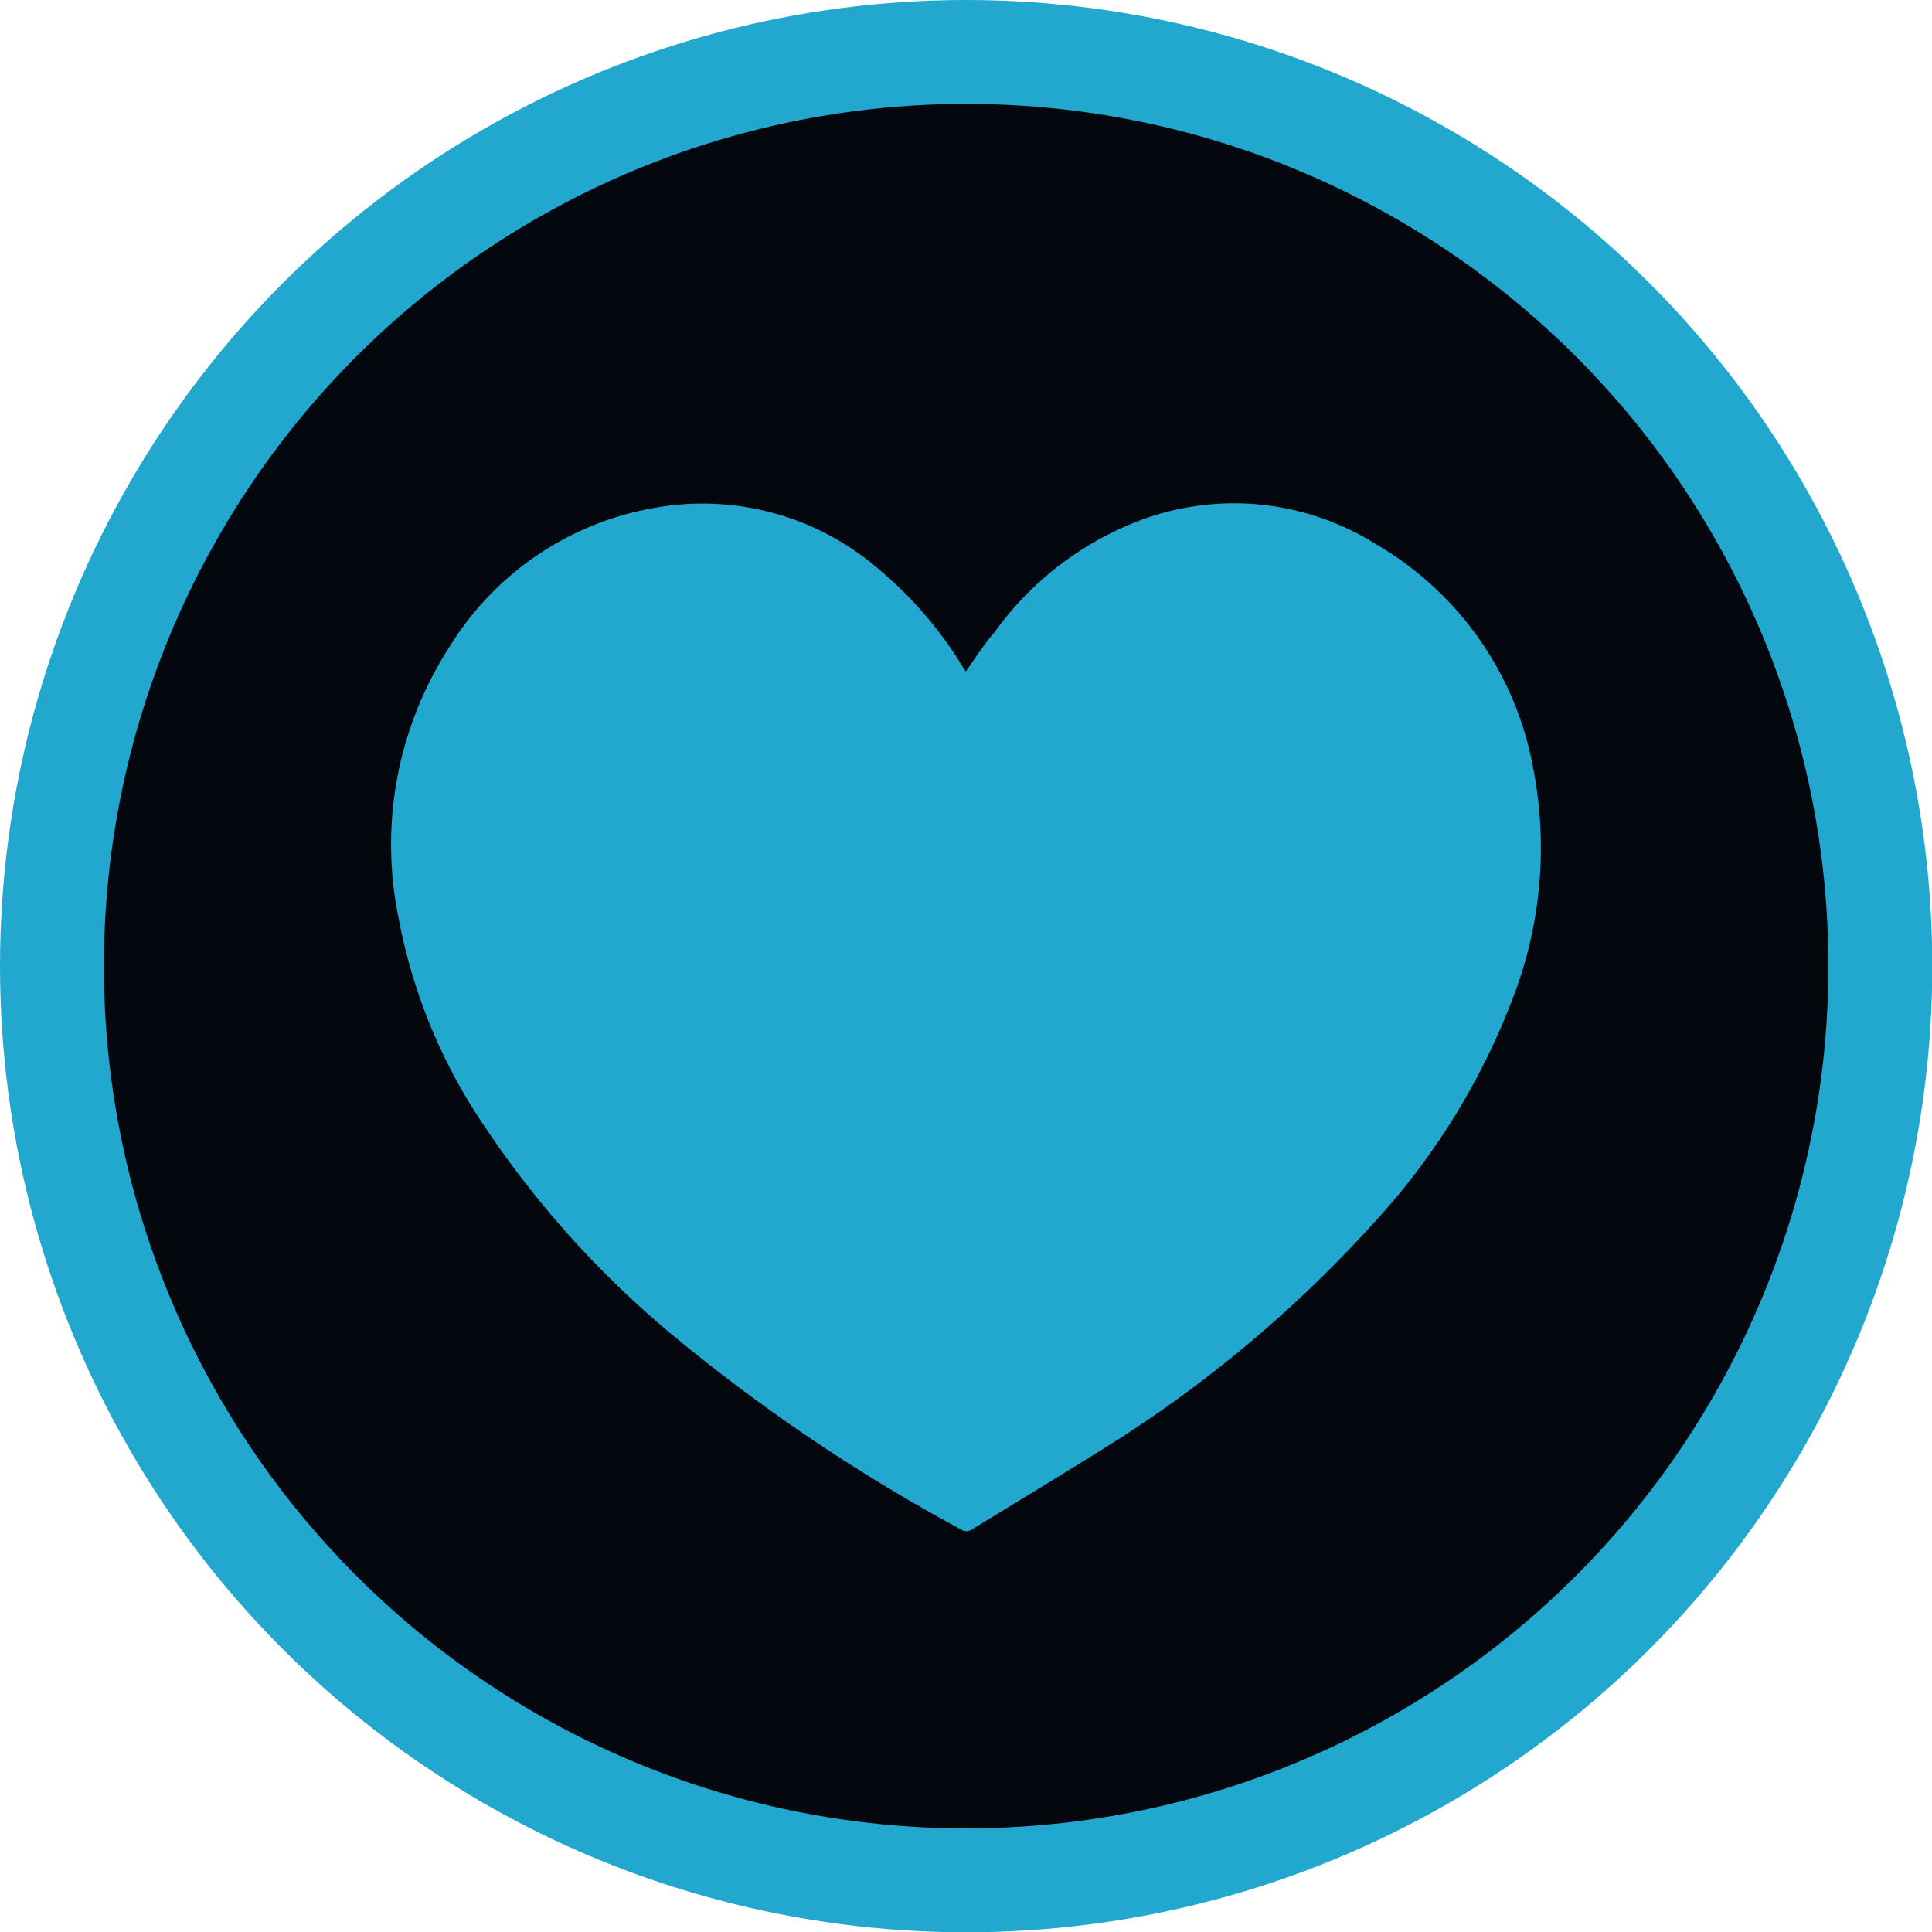 <svg xmlns="http://www.w3.org/2000/svg" viewBox="0 0 66.95 66.95">
	<defs>
		<style>
			.cls-1{fill:#22a8ce;}.cls-2{fill:#04070e;}
		</style>
	</defs>
	<g id="Layer_2" data-name="Layer 2">
		<g id="Layer_3" data-name="Layer 3">
			<circle class="cls-1" cx="33.48" cy="33.48" r="33.48" />
			<circle class="cls-2" cx="33.48" cy="33.48" r="29.88" />
			<path class="cls-1" d="M33.47,23.27c.33-.48.63-.94,1-1.37a11,11,0,0,1,4.74-3.75,9.25,9.25,0,0,1,8.46.7,11.33,11.33,0,0,1,5.48,7.88,14.44,14.44,0,0,1-.78,8,24.16,24.16,0,0,1-4.83,7.72A43.74,43.74,0,0,1,38.56,50c-1.59,1-3.25,2-4.88,3a.33.33,0,0,1-.38,0,61.06,61.06,0,0,1-9.72-6.51A33.73,33.73,0,0,1,16.77,39a19,19,0,0,1-2.95-7.15,12.61,12.61,0,0,1,1.76-9.44,10.43,10.43,0,0,1,7.21-4.83,9.34,9.34,0,0,1,7.68,2.16,13.64,13.64,0,0,1,2.85,3.3C33.36,23.12,33.41,23.18,33.47,23.27Z" />
		</g>
	</g>
</svg>
